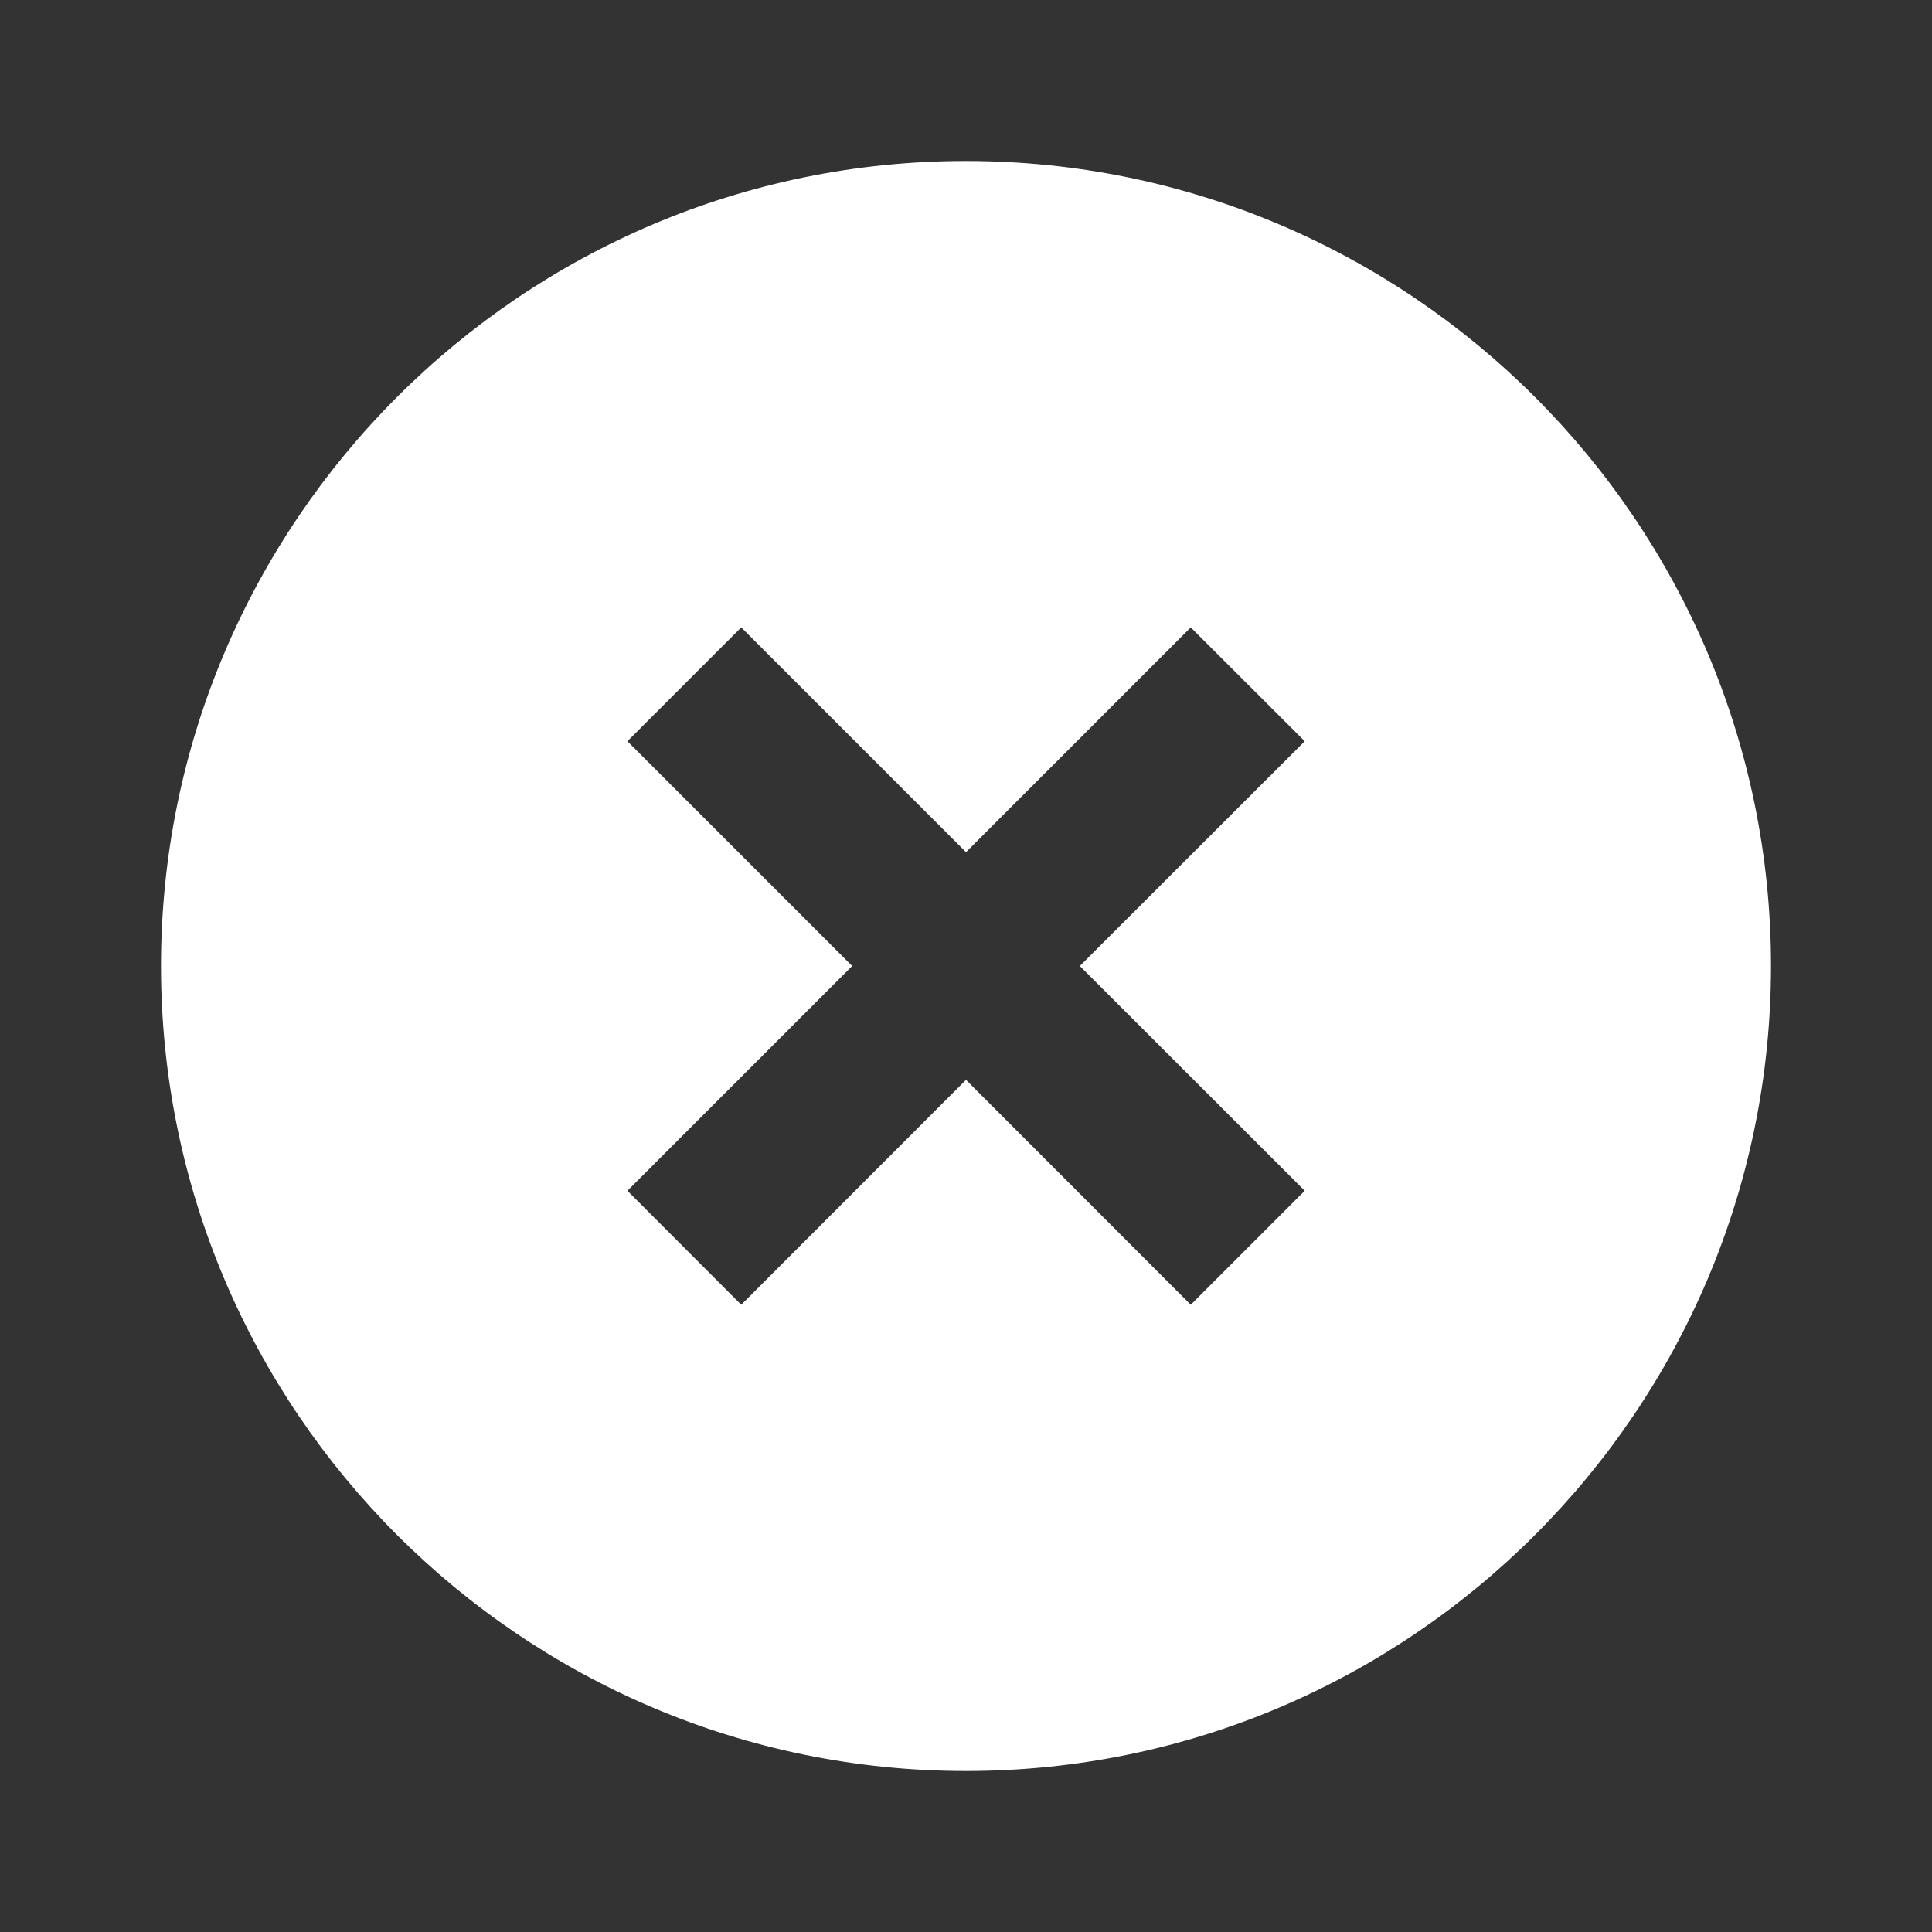 <svg width="12" height="12" viewBox="0 0 12 12" fill="none" xmlns="http://www.w3.org/2000/svg">
    <rect x="0" y="0" width="12" height="12" fill="#333333" stroke="none"/>
    <path d="M6 1C3.243 1 1 3.243 1 6C1 8.757 3.243 11 6 11C8.757 11 11 8.757 11 6C11 3.243 8.757 1 6 1ZM8.104 7.396L7.396 8.104L6 6.707L4.604 8.104L3.897 7.396L5.293 6L3.897 4.604L4.604 3.897L6 5.293L7.396 3.897L8.104 4.604L6.707 6L8.104 7.396Z" fill="#ffffff"/>
</svg>
